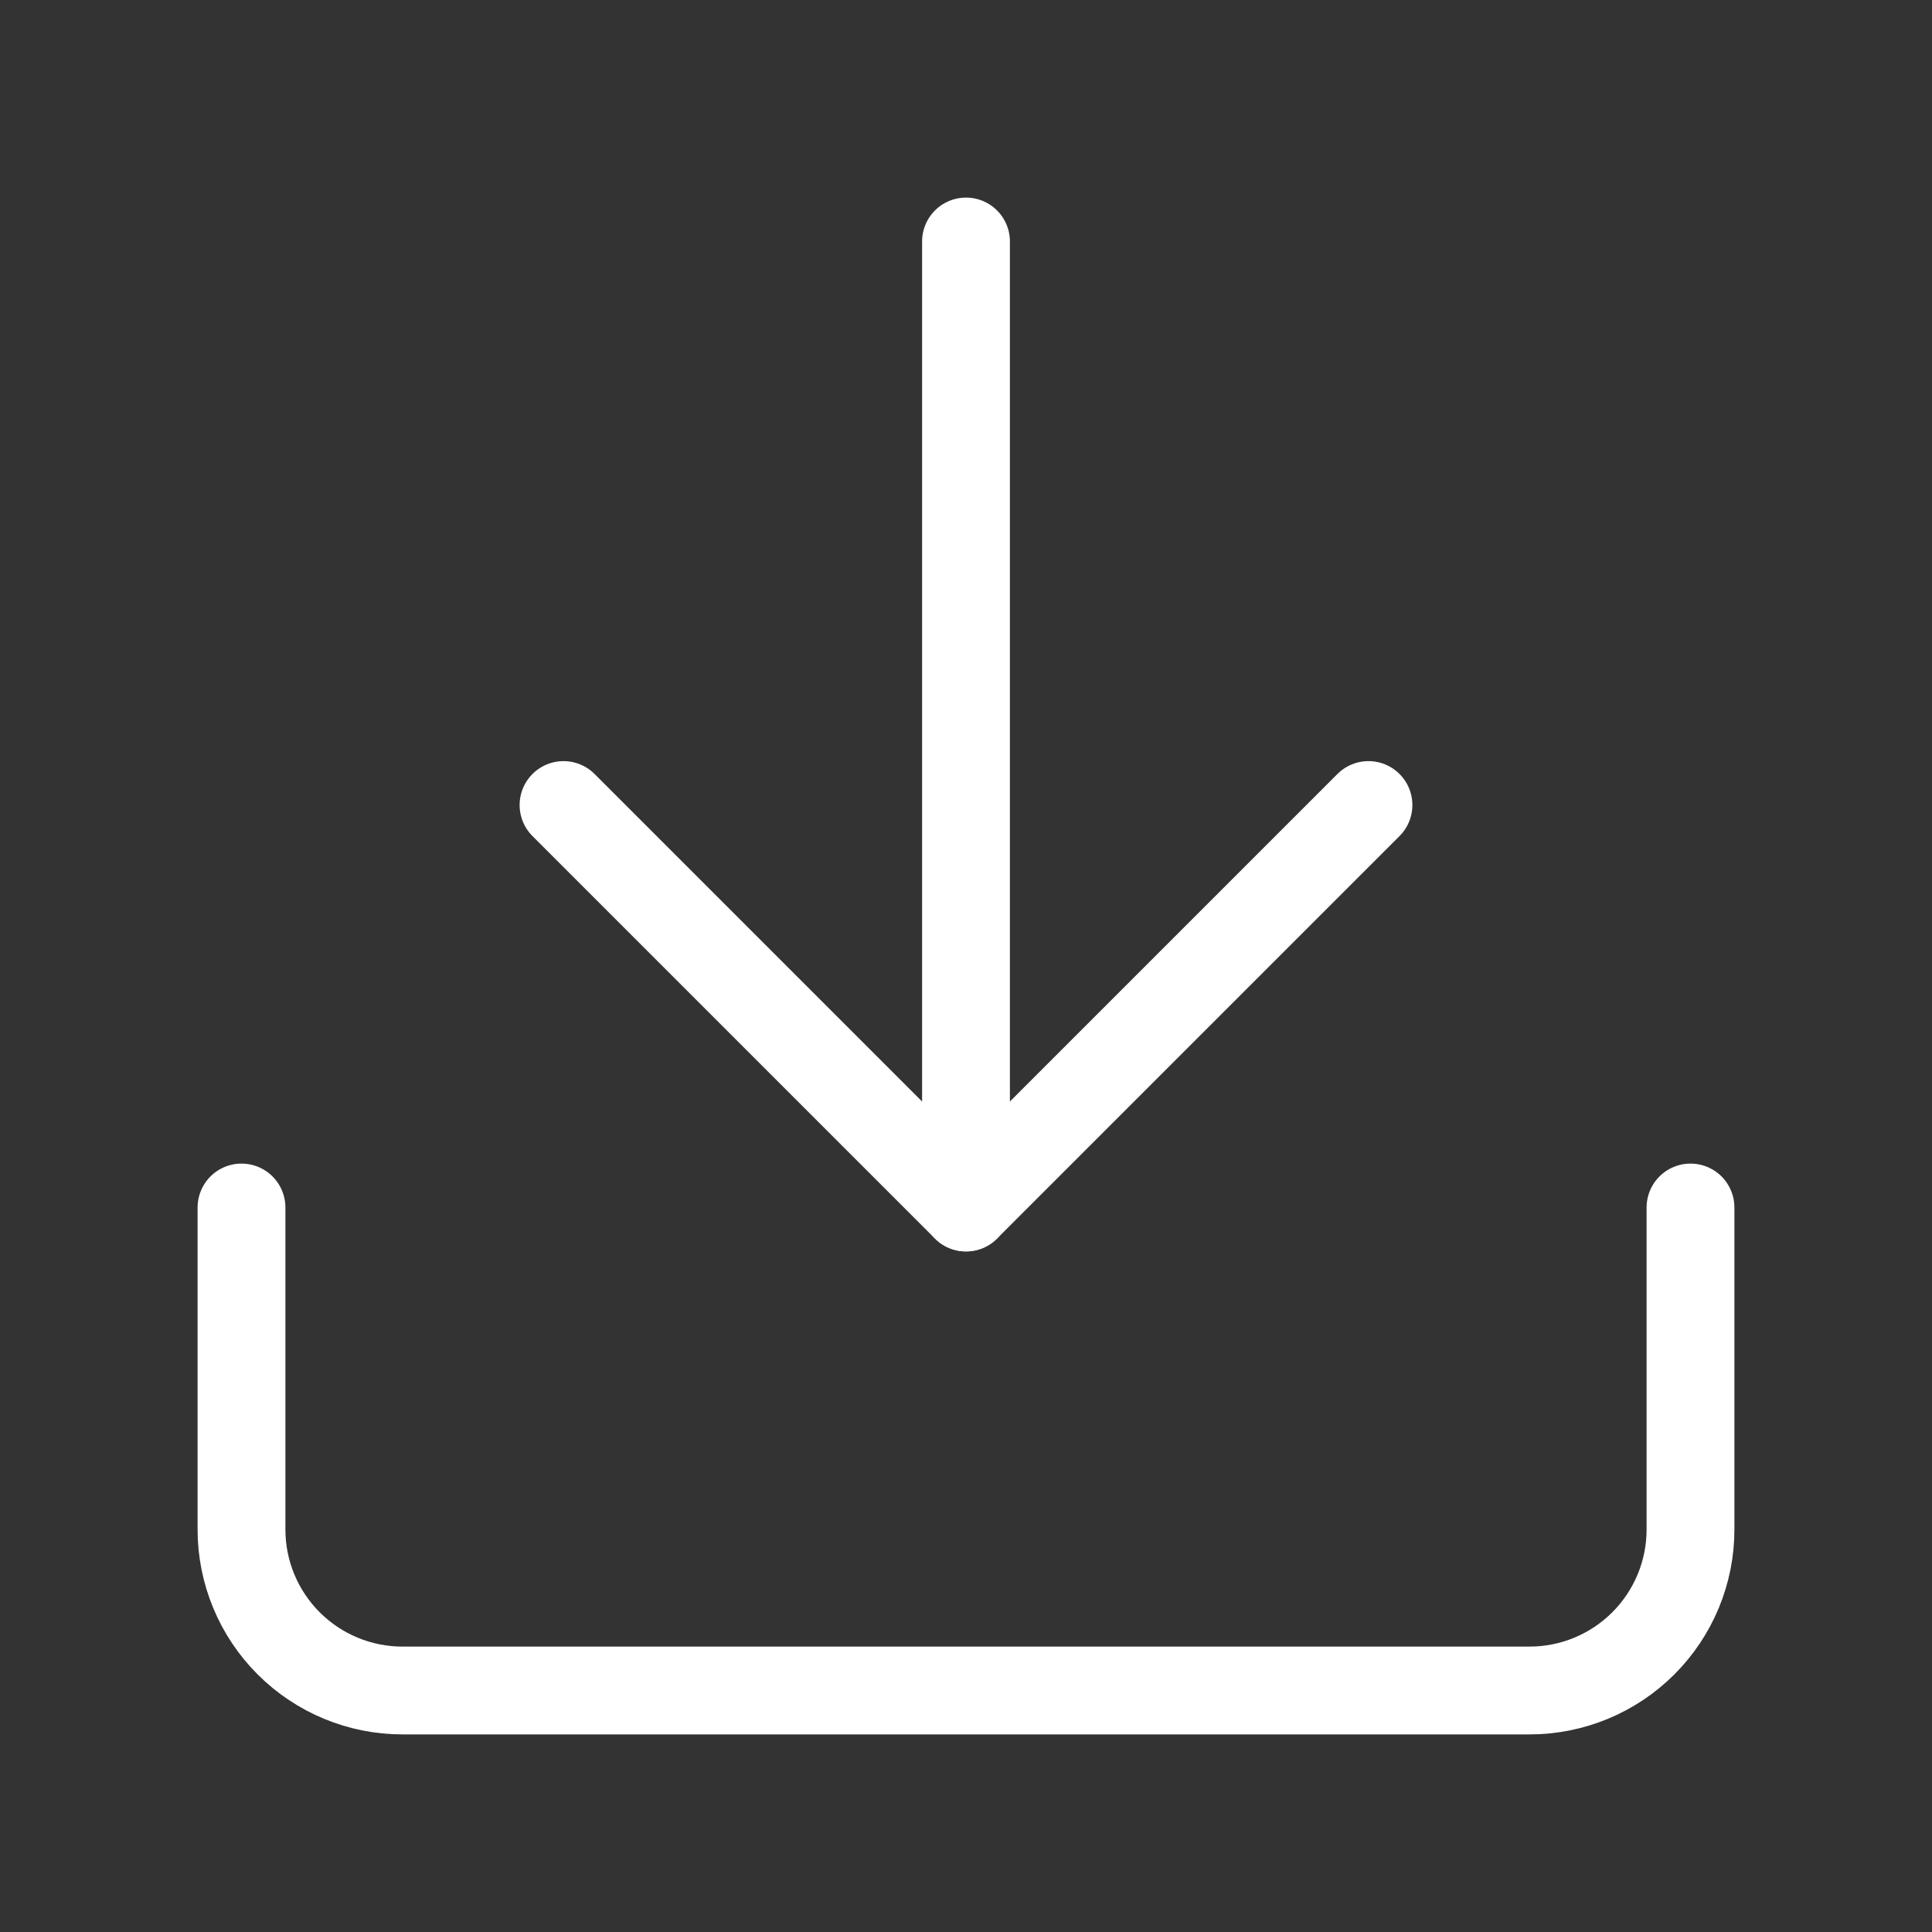 <svg width="22" height="22" viewBox="0 0 22 22" fill="none" xmlns="http://www.w3.org/2000/svg">
<rect x="0" y="0" width="22" height="22" fill="#333333" stroke="none"/>
<path d="M19.25 13.75V17.417C19.25 17.903 19.057 18.369 18.713 18.713C18.369 19.057 17.903 19.25 17.417 19.25H4.583C4.097 19.25 3.631 19.057 3.287 18.713C2.943 18.369 2.75 17.903 2.75 17.417V13.75" stroke="white" stroke-linecap="round" stroke-linejoin="round"/>
<path d="M6.417 9.167L11 13.75L15.583 9.167" stroke="white" stroke-linecap="round" stroke-linejoin="round"/>
<path d="M11 13.75V2.75" stroke="white" stroke-linecap="round" stroke-linejoin="round"/>
</svg>
